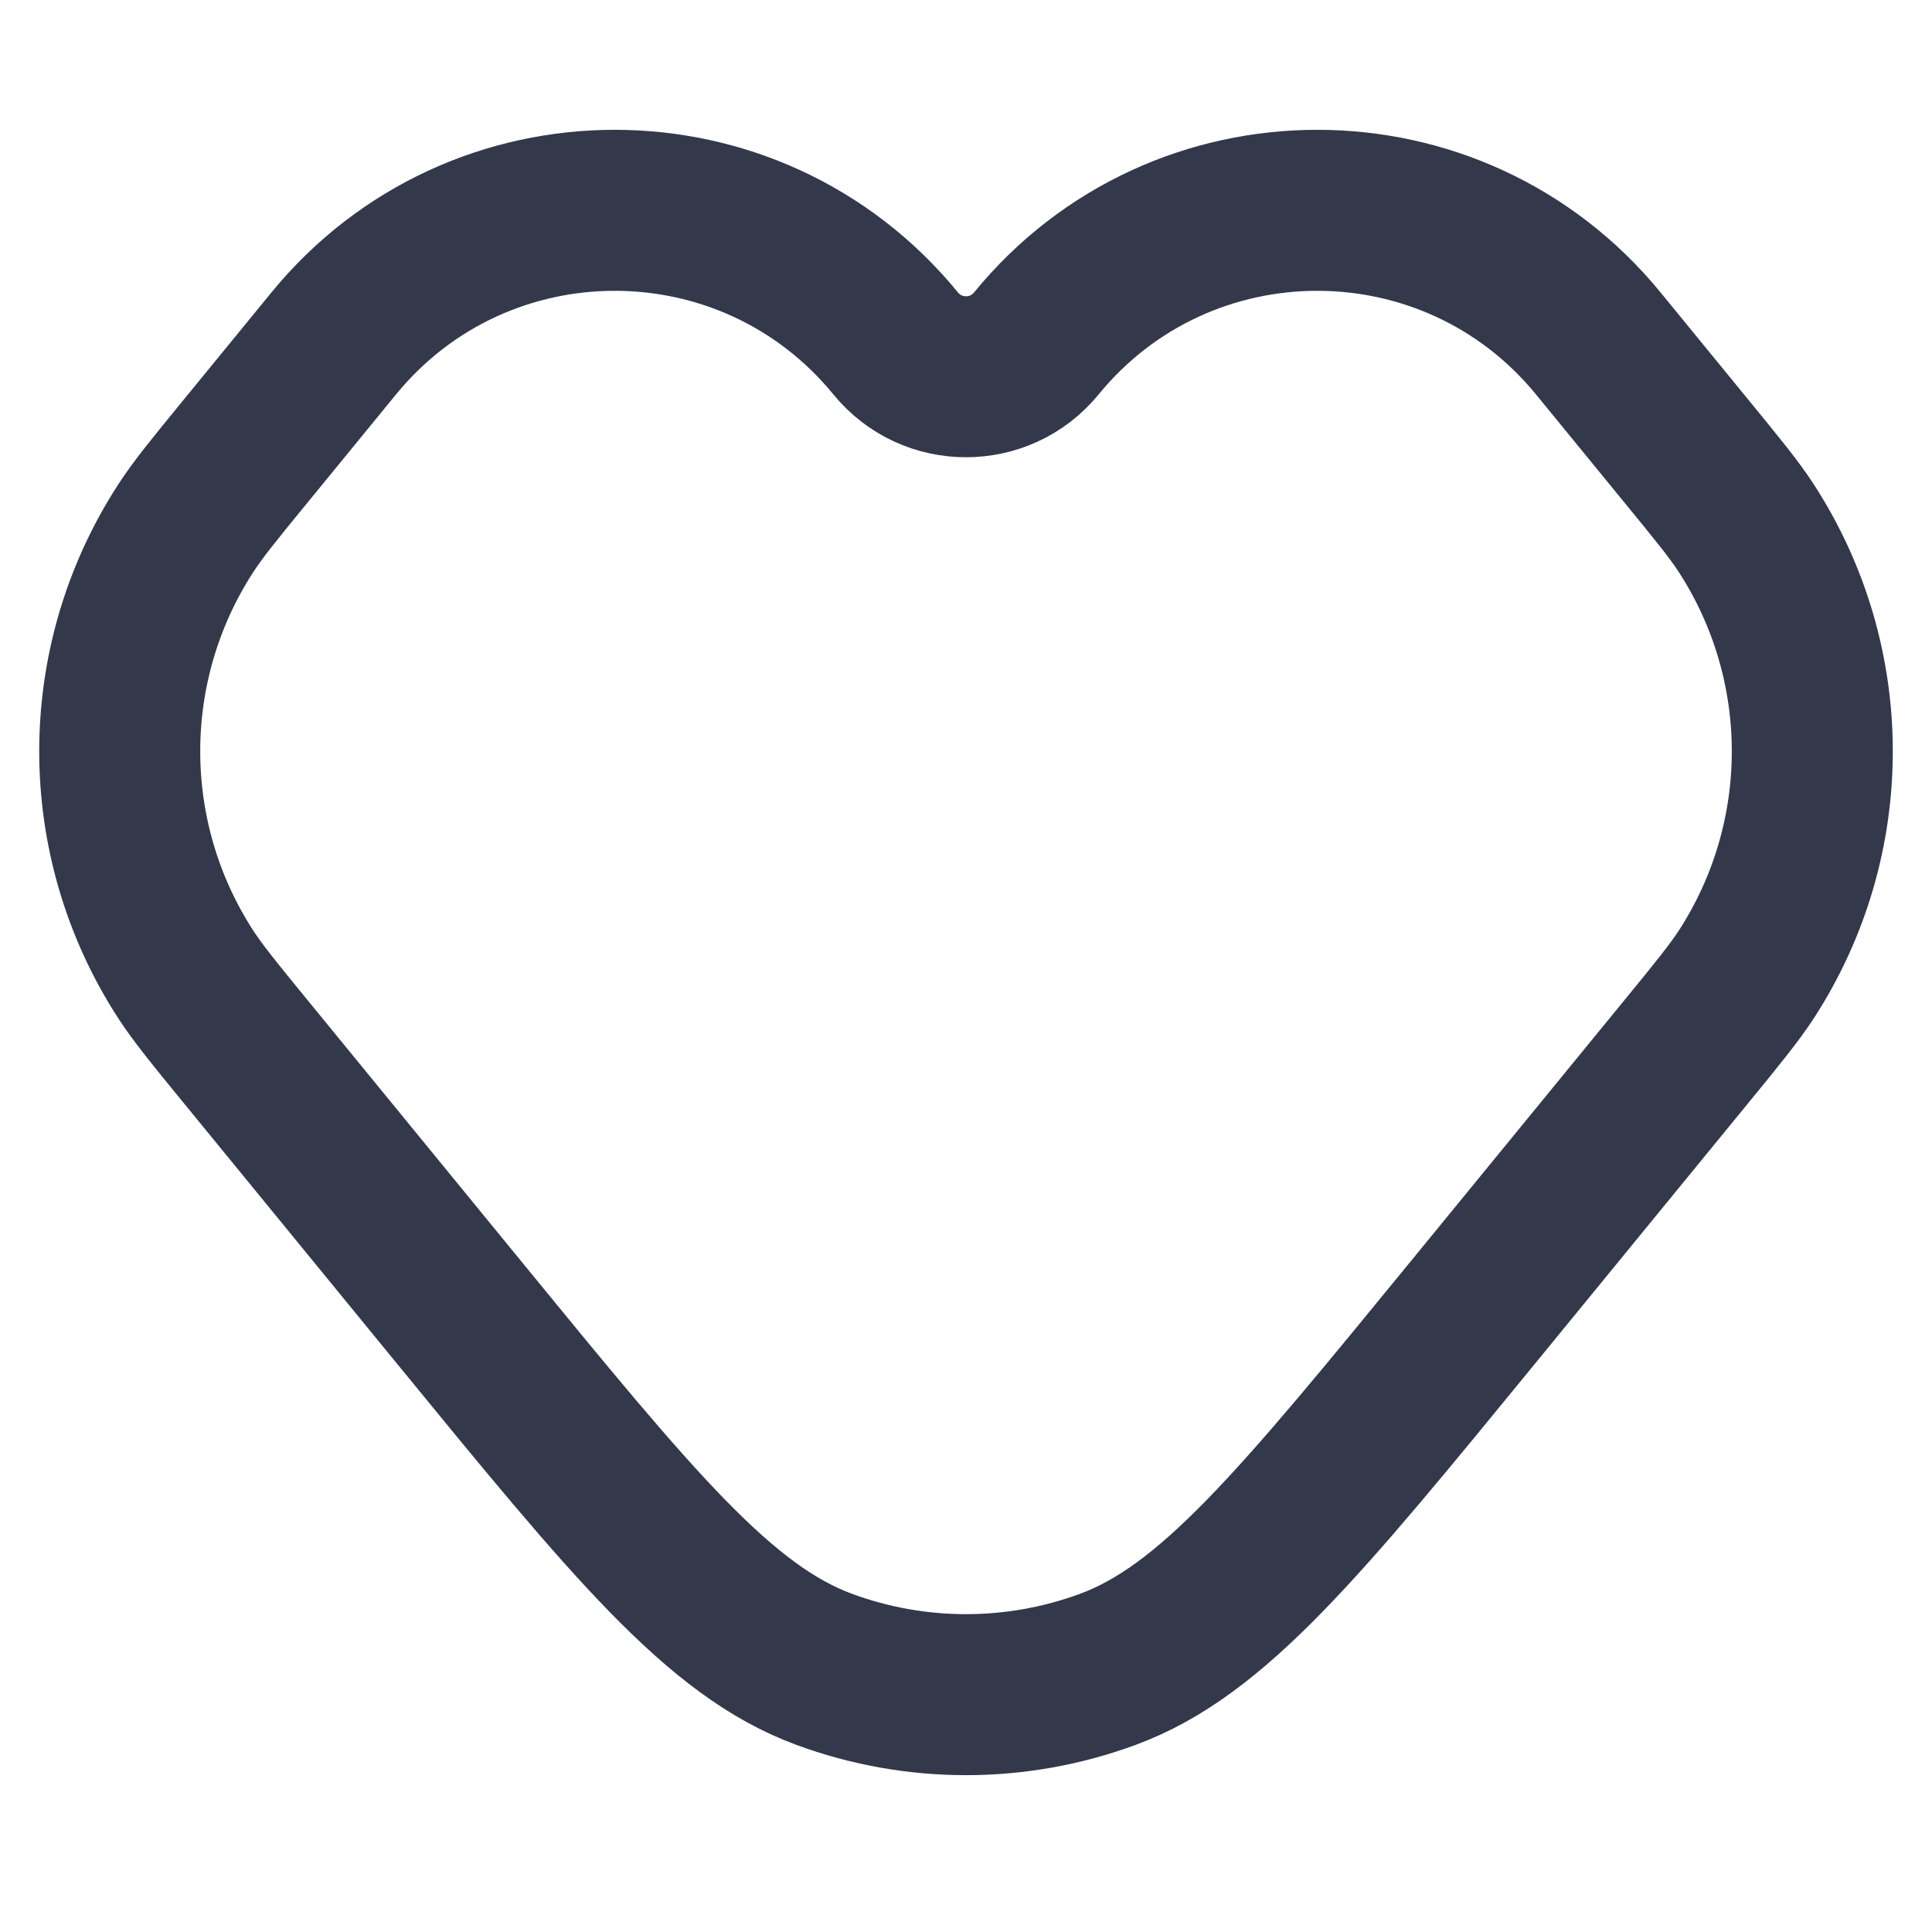 <svg width="24" height="24" viewBox="0 0 24 24" fill="none" xmlns="http://www.w3.org/2000/svg">
<path d="M20.938 13.076L18.304 16.295L18.304 16.295C16.144 18.935 15.063 20.256 13.765 20.736C12.626 21.157 11.374 21.157 10.235 20.736C8.937 20.256 7.856 18.935 5.696 16.295L3.062 13.076C2.66 12.585 2.46 12.339 2.307 12.104C1.214 10.418 1.214 8.248 2.307 6.563C2.46 6.327 2.66 6.082 3.062 5.591L3.062 5.591L4.145 4.267C5.95 2.061 9.323 2.061 11.127 4.267C11.578 4.818 12.422 4.818 12.873 4.267C14.677 2.061 18.05 2.061 19.855 4.267L20.938 5.591L20.938 5.591C21.34 6.082 21.541 6.327 21.694 6.563C22.786 8.248 22.786 10.418 21.694 12.104C21.54 12.339 21.34 12.585 20.938 13.076Z" stroke="#33384B" stroke-width="2" stroke-linejoin="round"/>
</svg>
